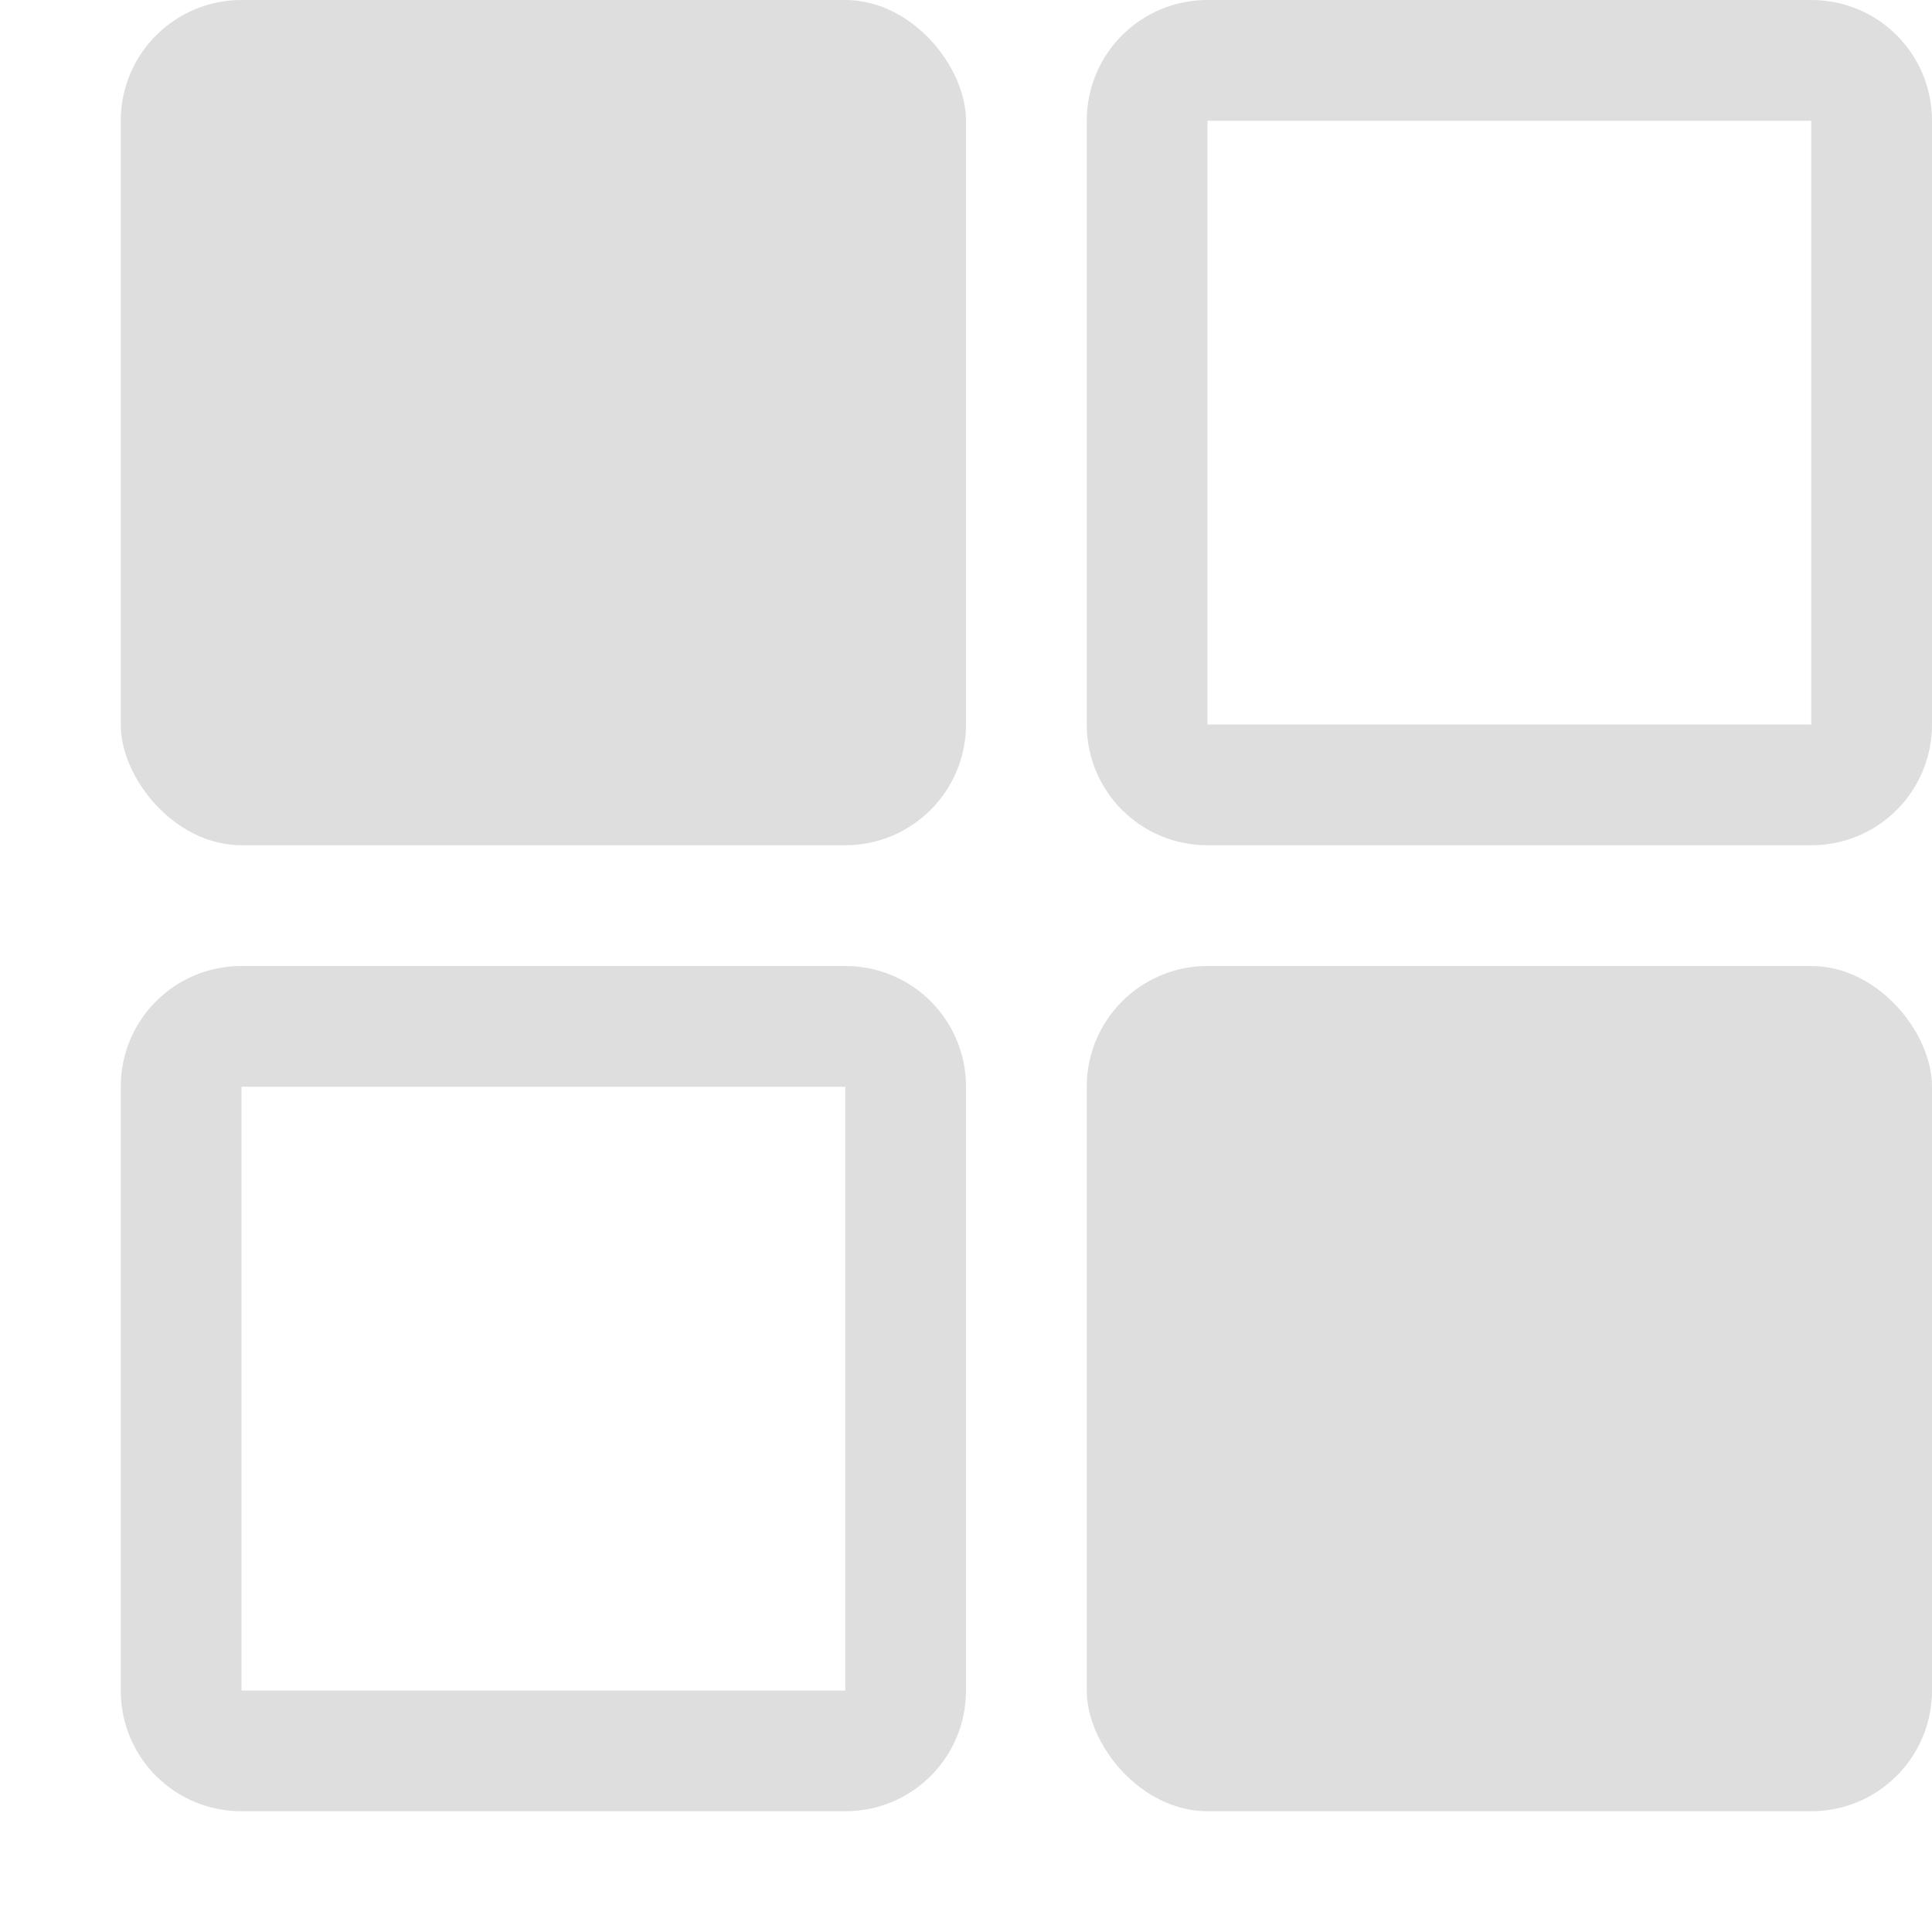 <?xml version='1.0' encoding='ASCII'?>
<svg xmlns="http://www.w3.org/2000/svg" width="16" height="16">
<defs><style id="current-color-scheme" type="text/css">.ColorScheme-Contrast{color:#dedede; fill:currentColor;}</style></defs><path fill="currentColor" d="M2 8c-.554 0-1 .446-1 1v5c0 .554.446 1 1 1h5c.554 0 1-.446 1-1V9c0-.554-.446-1-1-1zm0 1h5v5H2z" class="ColorScheme-Contrast" style="fill:currentColor"/>
<rect width="7" height="7" x="1" fill="currentColor" rx="1" ry="1" class="ColorScheme-Contrast" style="fill:currentColor"/>
<rect width="7" height="7" x="9" y="8" fill="currentColor" rx="1" ry="1" class="ColorScheme-Contrast" style="fill:currentColor"/>
<path fill="currentColor" d="M10 0c-.554 0-1 .446-1 1v5c0 .554.446 1 1 1h5c.554 0 1-.446 1-1V1c0-.554-.446-1-1-1zm0 1h5v5h-5z" class="ColorScheme-Contrast" style="fill:currentColor"/>
</svg>
